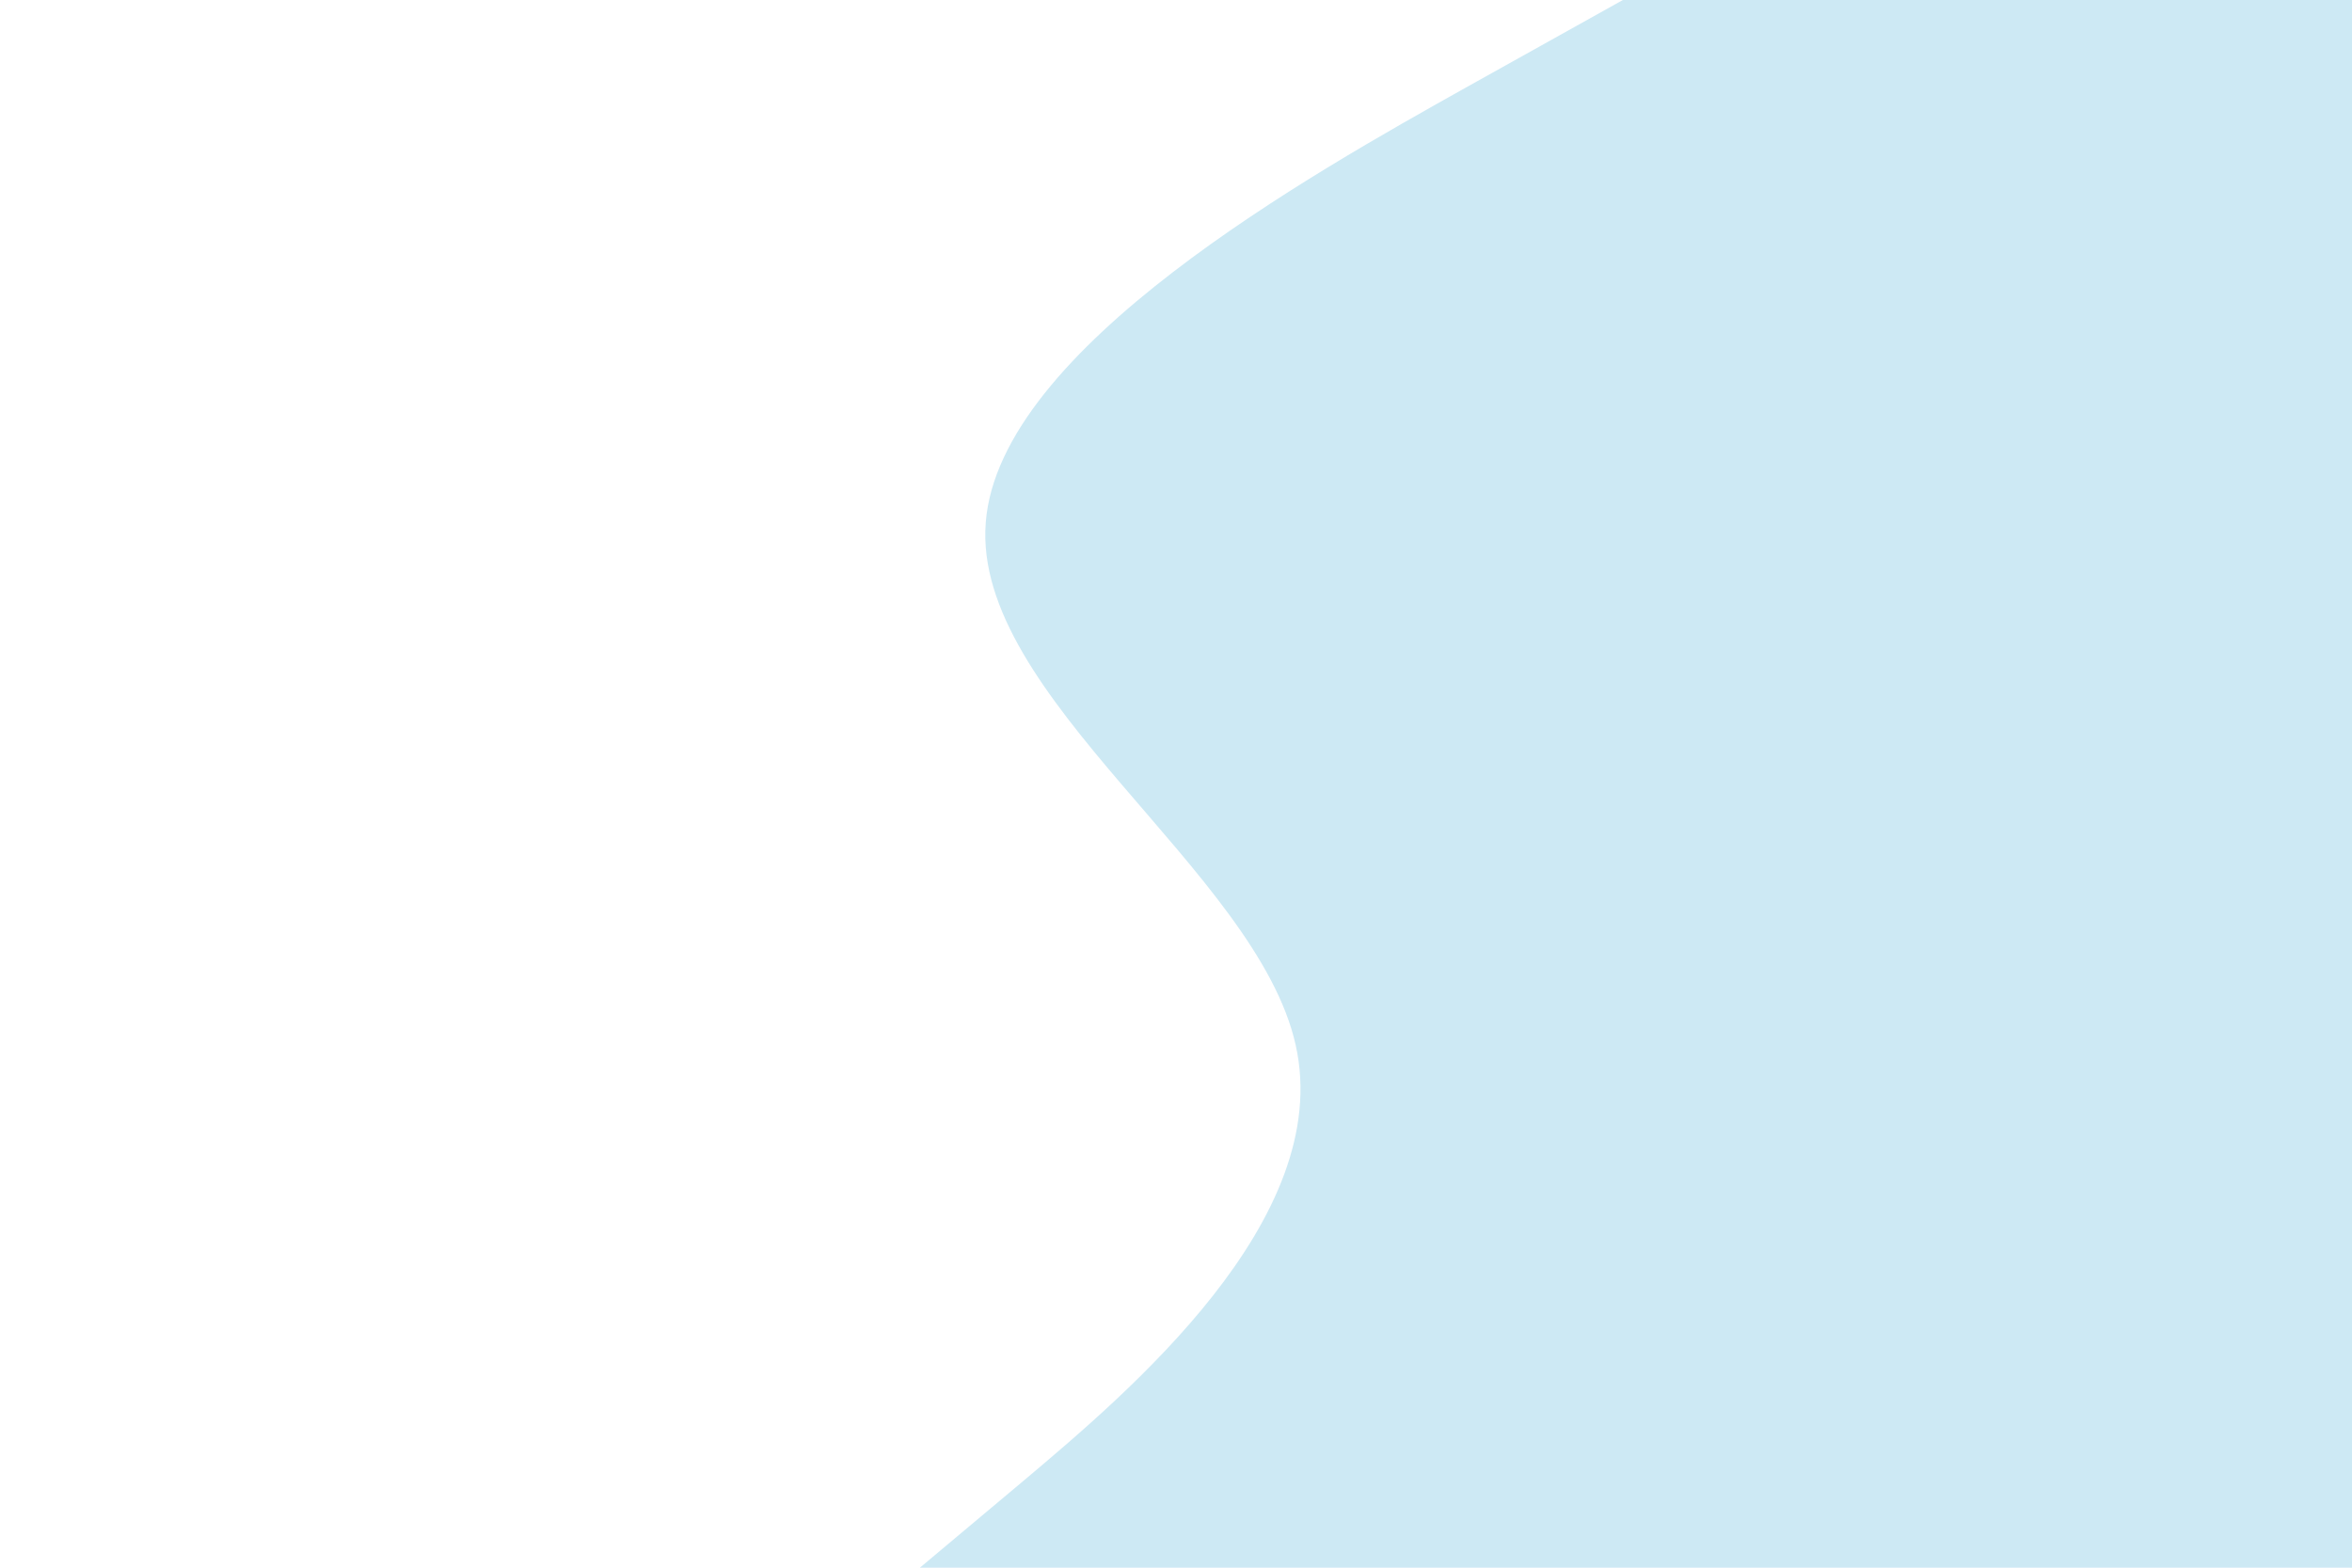 <svg id="visual" viewBox="0 0 900 600" width="900" height="600" xmlns="http://www.w3.org/2000/svg" xmlns:xlink="http://www.w3.org/1999/xlink" version="1.1"><rect x="0" y="0" width="900" height="600" fill="#FFFFFF"></rect><path d="M352 600L391.7 566.7C431.3 533.3 510.7 466.7 495.8 400C481 333.3 372 266.7 377.2 200C382.3 133.3 501.7 66.7 561.3 33.3L621 0L900 0L900 33.3C900 66.7 900 133.3 900 200C900 266.7 900 333.3 900 400C900 466.7 900 533.3 900 566.7L900 600Z" fill="#cde9f4" stroke-linecap="round" stroke-linejoin="miter"></path></svg>